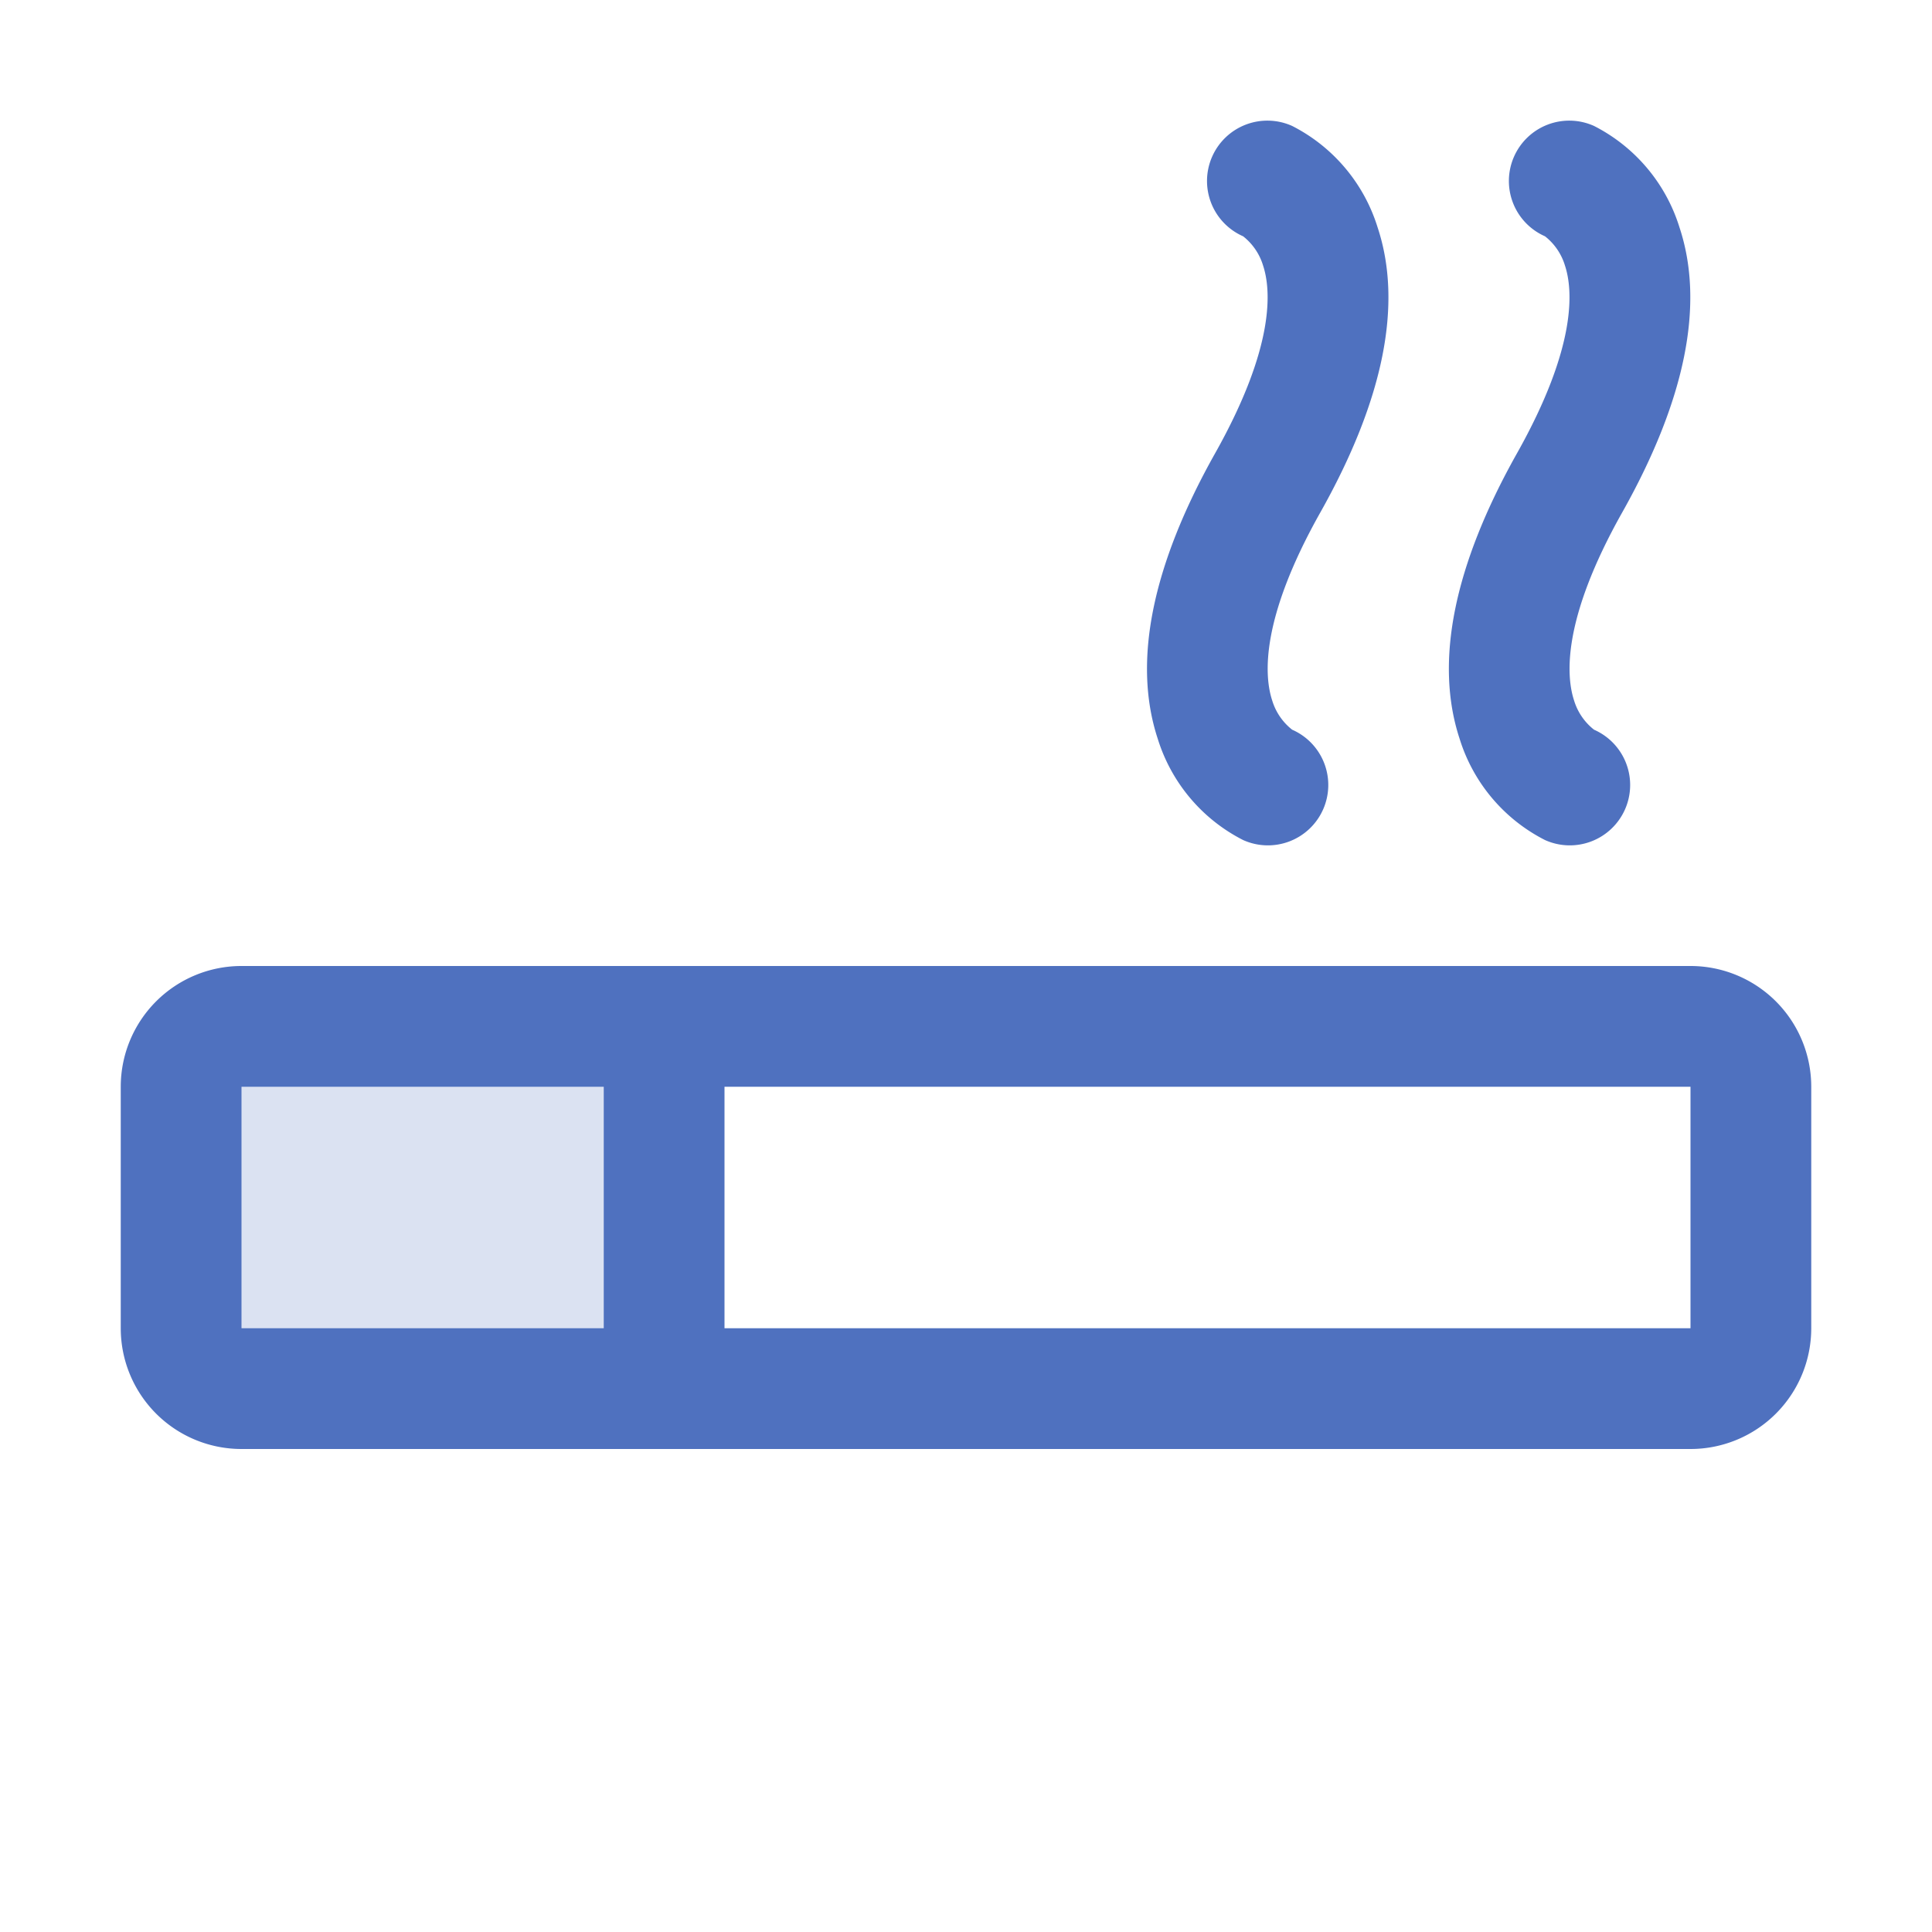 <svg xmlns="http://www.w3.org/2000/svg" viewBox="0 0 256 256" fill="#4F71BF"><path d="M88,136v48H32a8,8,0,0,1-8-8V144a8,8,0,0,1,8-8Z" opacity="0.2"/><path d="M224,128H32a16,16,0,0,0-16,16v32a16,16,0,0,0,16,16H224a16,16,0,0,0,16-16V144A16,16,0,0,0,224,128ZM32,144H80v32H32Zm192,32H96V144H224v32ZM201,60.08c8-14.23,7.42-21.71,6.36-24.91a7.79,7.79,0,0,0-2.64-3.86,8,8,0,1,1,6.5-14.62,22.57,22.57,0,0,1,11.32,13.44c3.36,10.14.81,22.85-7.6,37.79-8,14.23-7.42,21.72-6.36,24.92a7.79,7.79,0,0,0,2.64,3.85,8,8,0,1,1-6.5,14.62,22.53,22.53,0,0,1-11.32-13.44C190.07,87.73,192.62,75,201,60.08Zm-40,0c8-14.23,7.42-21.71,6.36-24.91a7.79,7.79,0,0,0-2.64-3.86,8,8,0,1,1,6.5-14.62,22.57,22.57,0,0,1,11.32,13.44c3.36,10.14.81,22.85-7.6,37.79-8,14.23-7.42,21.72-6.36,24.92a7.79,7.79,0,0,0,2.64,3.85,8,8,0,1,1-6.5,14.62,22.53,22.53,0,0,1-11.32-13.44C150.07,87.73,152.62,75,161,60.08Z"/></svg>